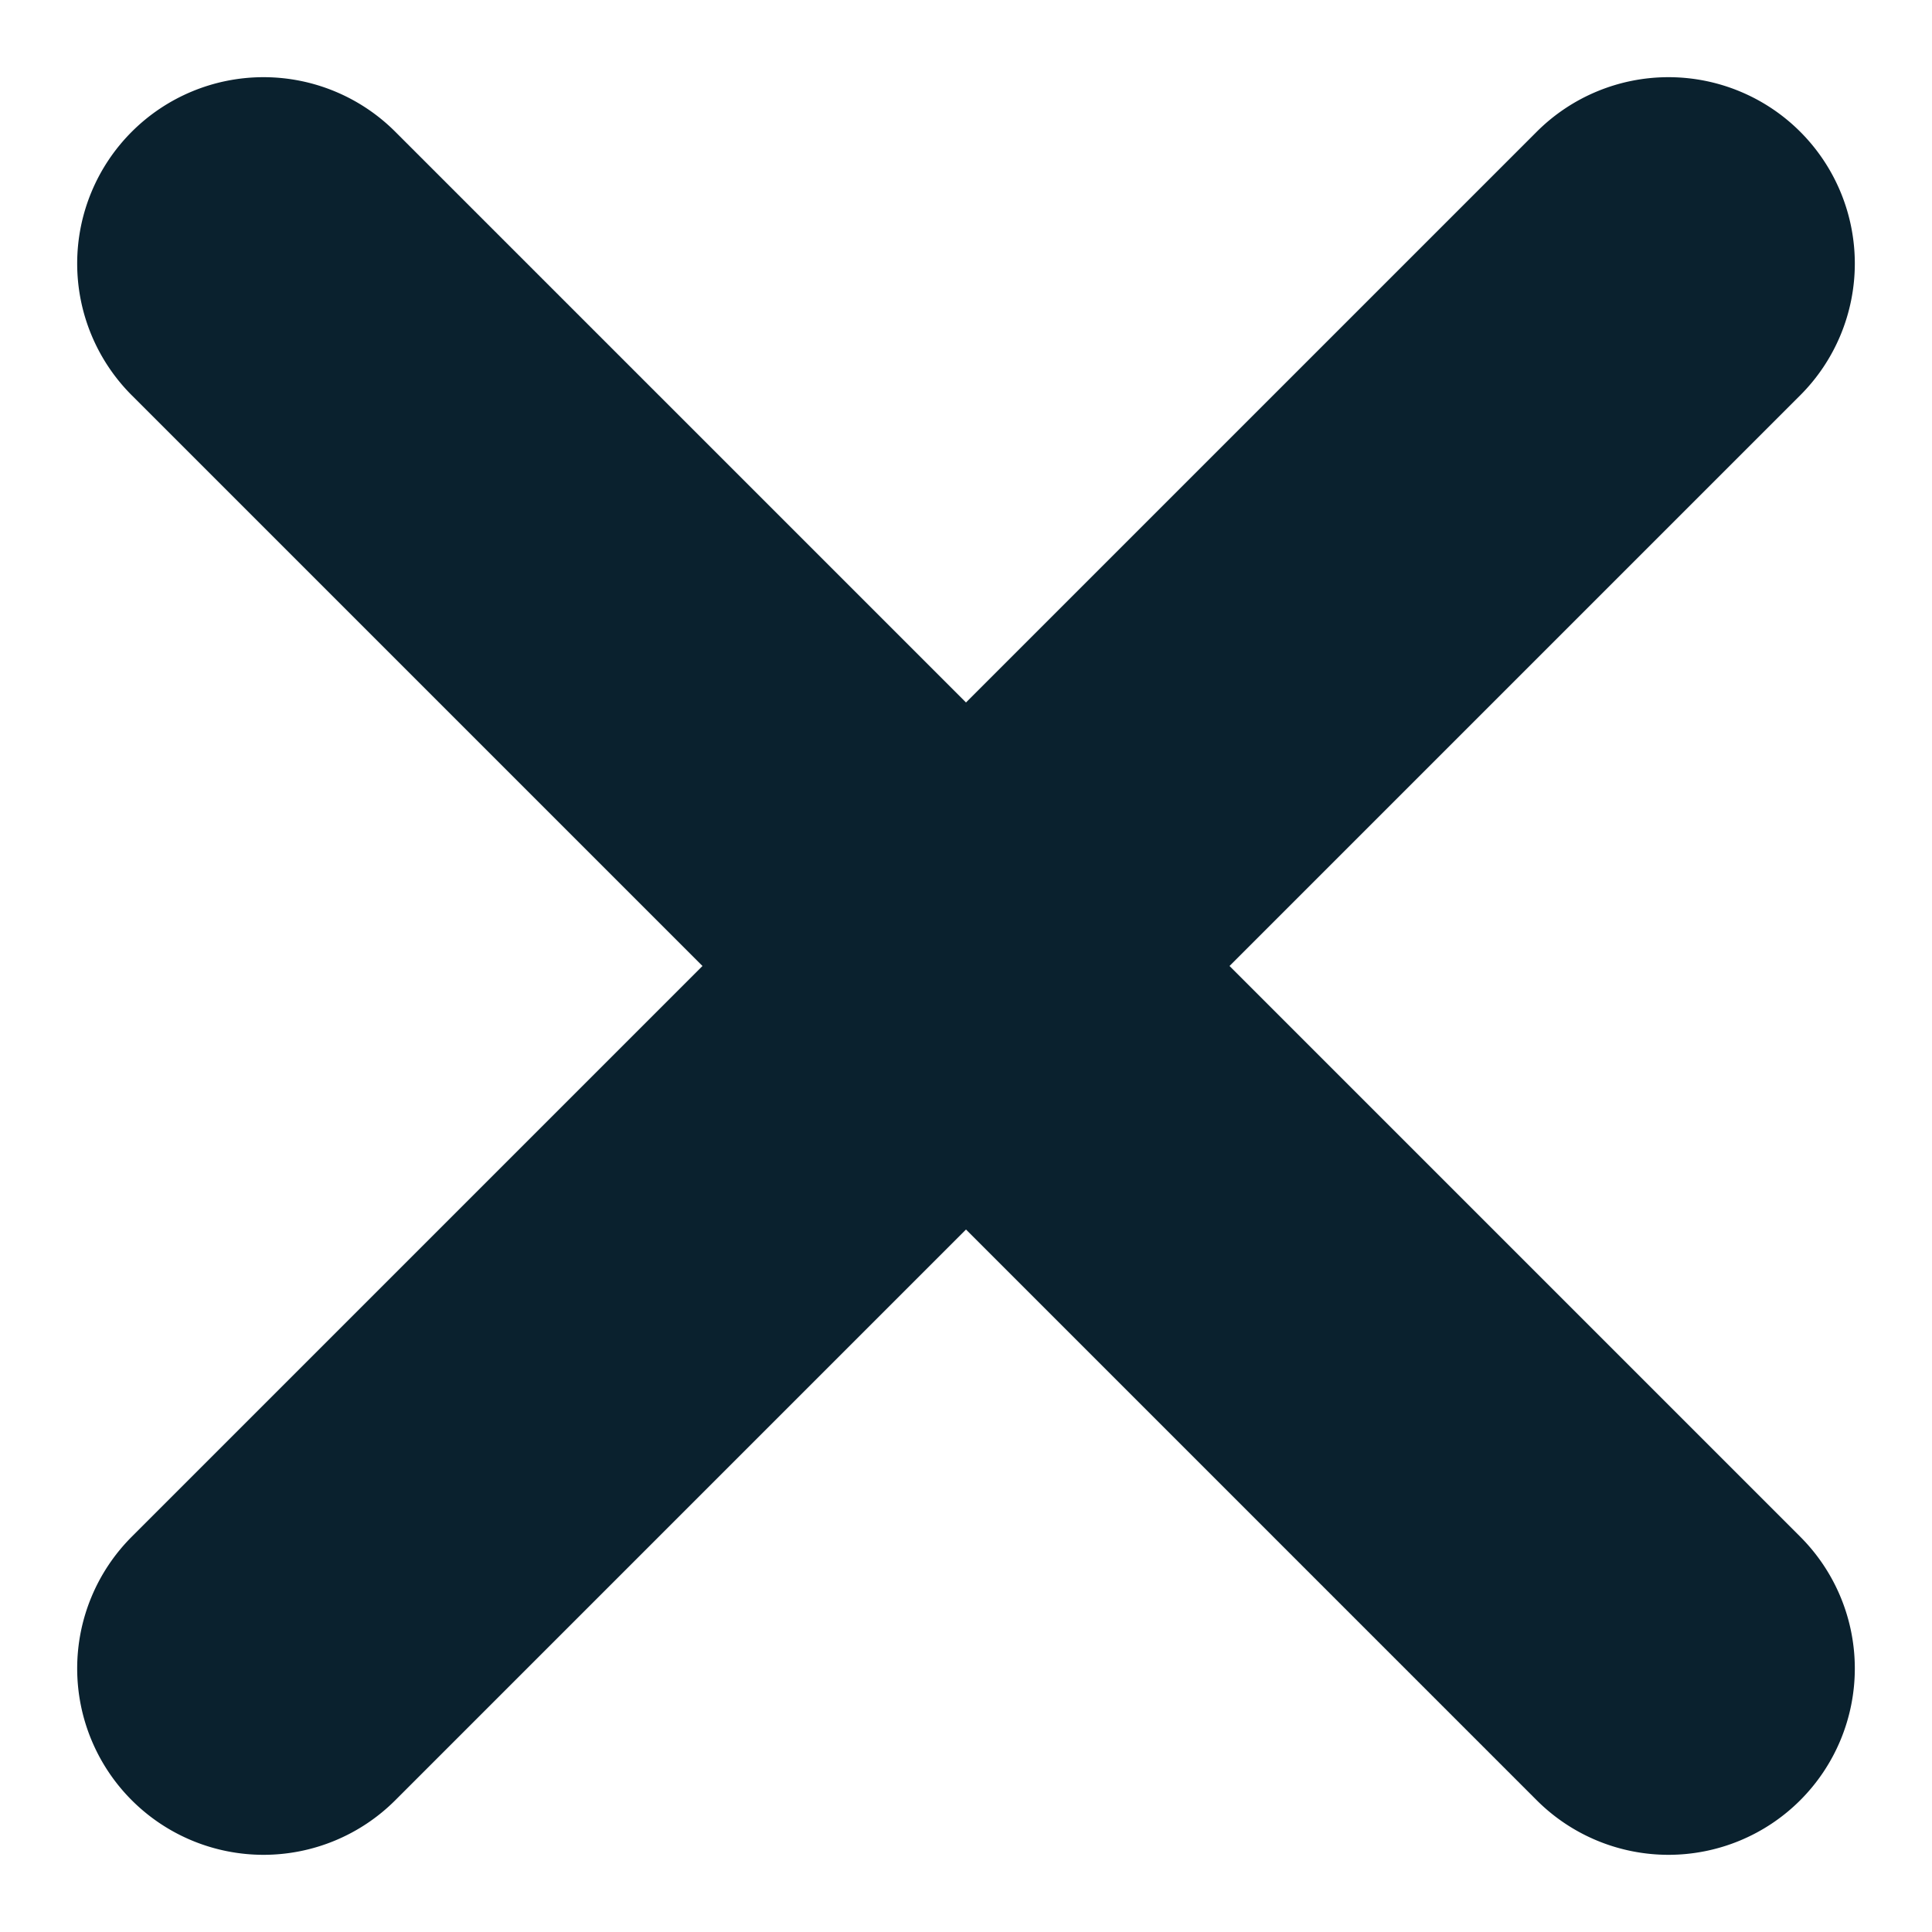 <svg width="10" height="10" xmlns="http://www.w3.org/2000/svg" xmlns:xlink="http://www.w3.org/1999/xlink"><defs><path d="M8 6.636L5.046 3.682a.964.964 0 0 0-1.364 1.364L6.636 8l-2.954 2.954a.964.964 0 1 0 1.364 1.364L8 9.364l2.954 2.954a.964.964 0 1 0 1.364-1.364L9.364 8l2.954-2.954a.964.964 0 0 0-1.364-1.364L8 6.636z" id="a"/></defs><g transform="translate(-3 -3)" fill="none" fill-rule="evenodd"><path d="M0 0h16v16H0z"/><use fill="#0A212E" xlink:href="#a"/></g></svg>